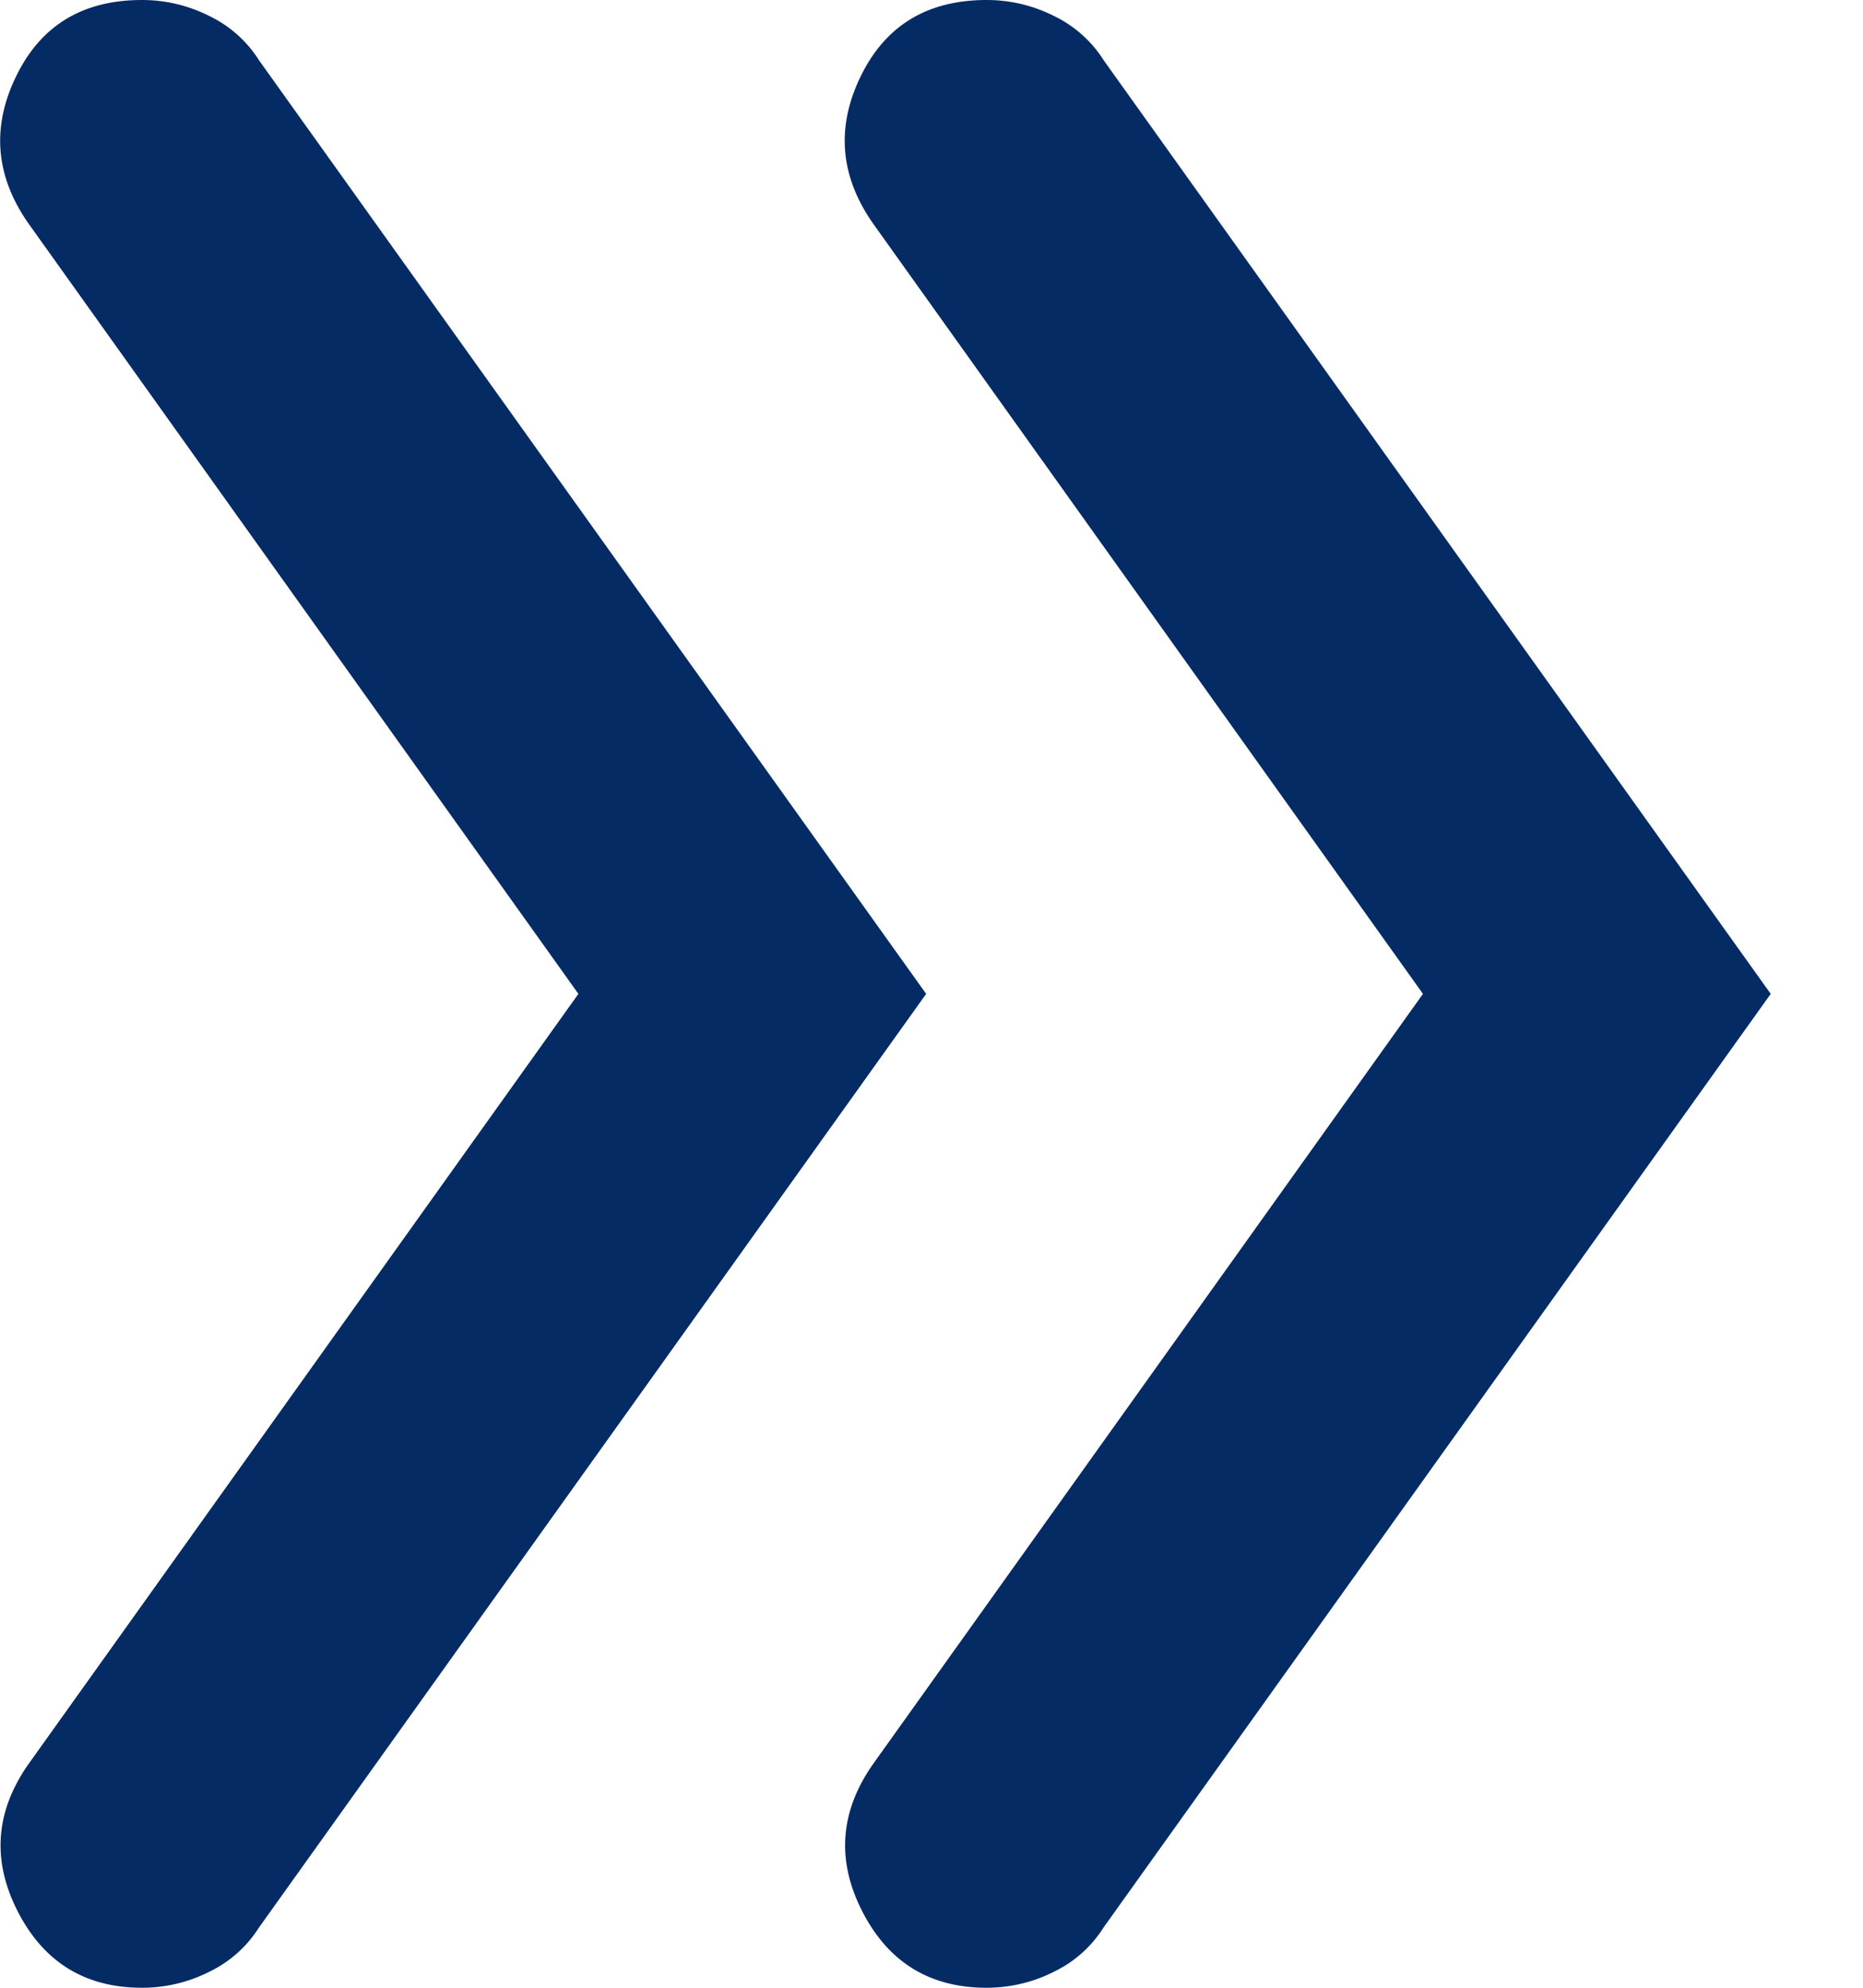 <svg xmlns="http://www.w3.org/2000/svg" fill="none" viewBox="0 0 15 16"><path fill="#052B65" d="M4.657 8 .23 1.8c-.267-.381-.3-.776-.1-1.186C.329.204.667 0 1.143 0c.19 0 .371.043.543.129a.972.972 0 0 1 .4.357L7.457 8l-5.371 7.514a.972.972 0 0 1-.4.357 1.198 1.198 0 0 1-.543.129c-.457 0-.79-.205-1-.614-.21-.41-.181-.805.086-1.186L4.657 8Zm6.8 0L7.03 1.8c-.267-.381-.3-.776-.1-1.186C7.13.204 7.468 0 7.944 0c.19 0 .371.043.543.129a.972.972 0 0 1 .4.357L14.257 8l-5.371 7.514a.972.972 0 0 1-.4.357 1.198 1.198 0 0 1-.543.129c-.457 0-.79-.205-1-.614-.21-.41-.181-.805.086-1.186L11.457 8Z"/></svg>